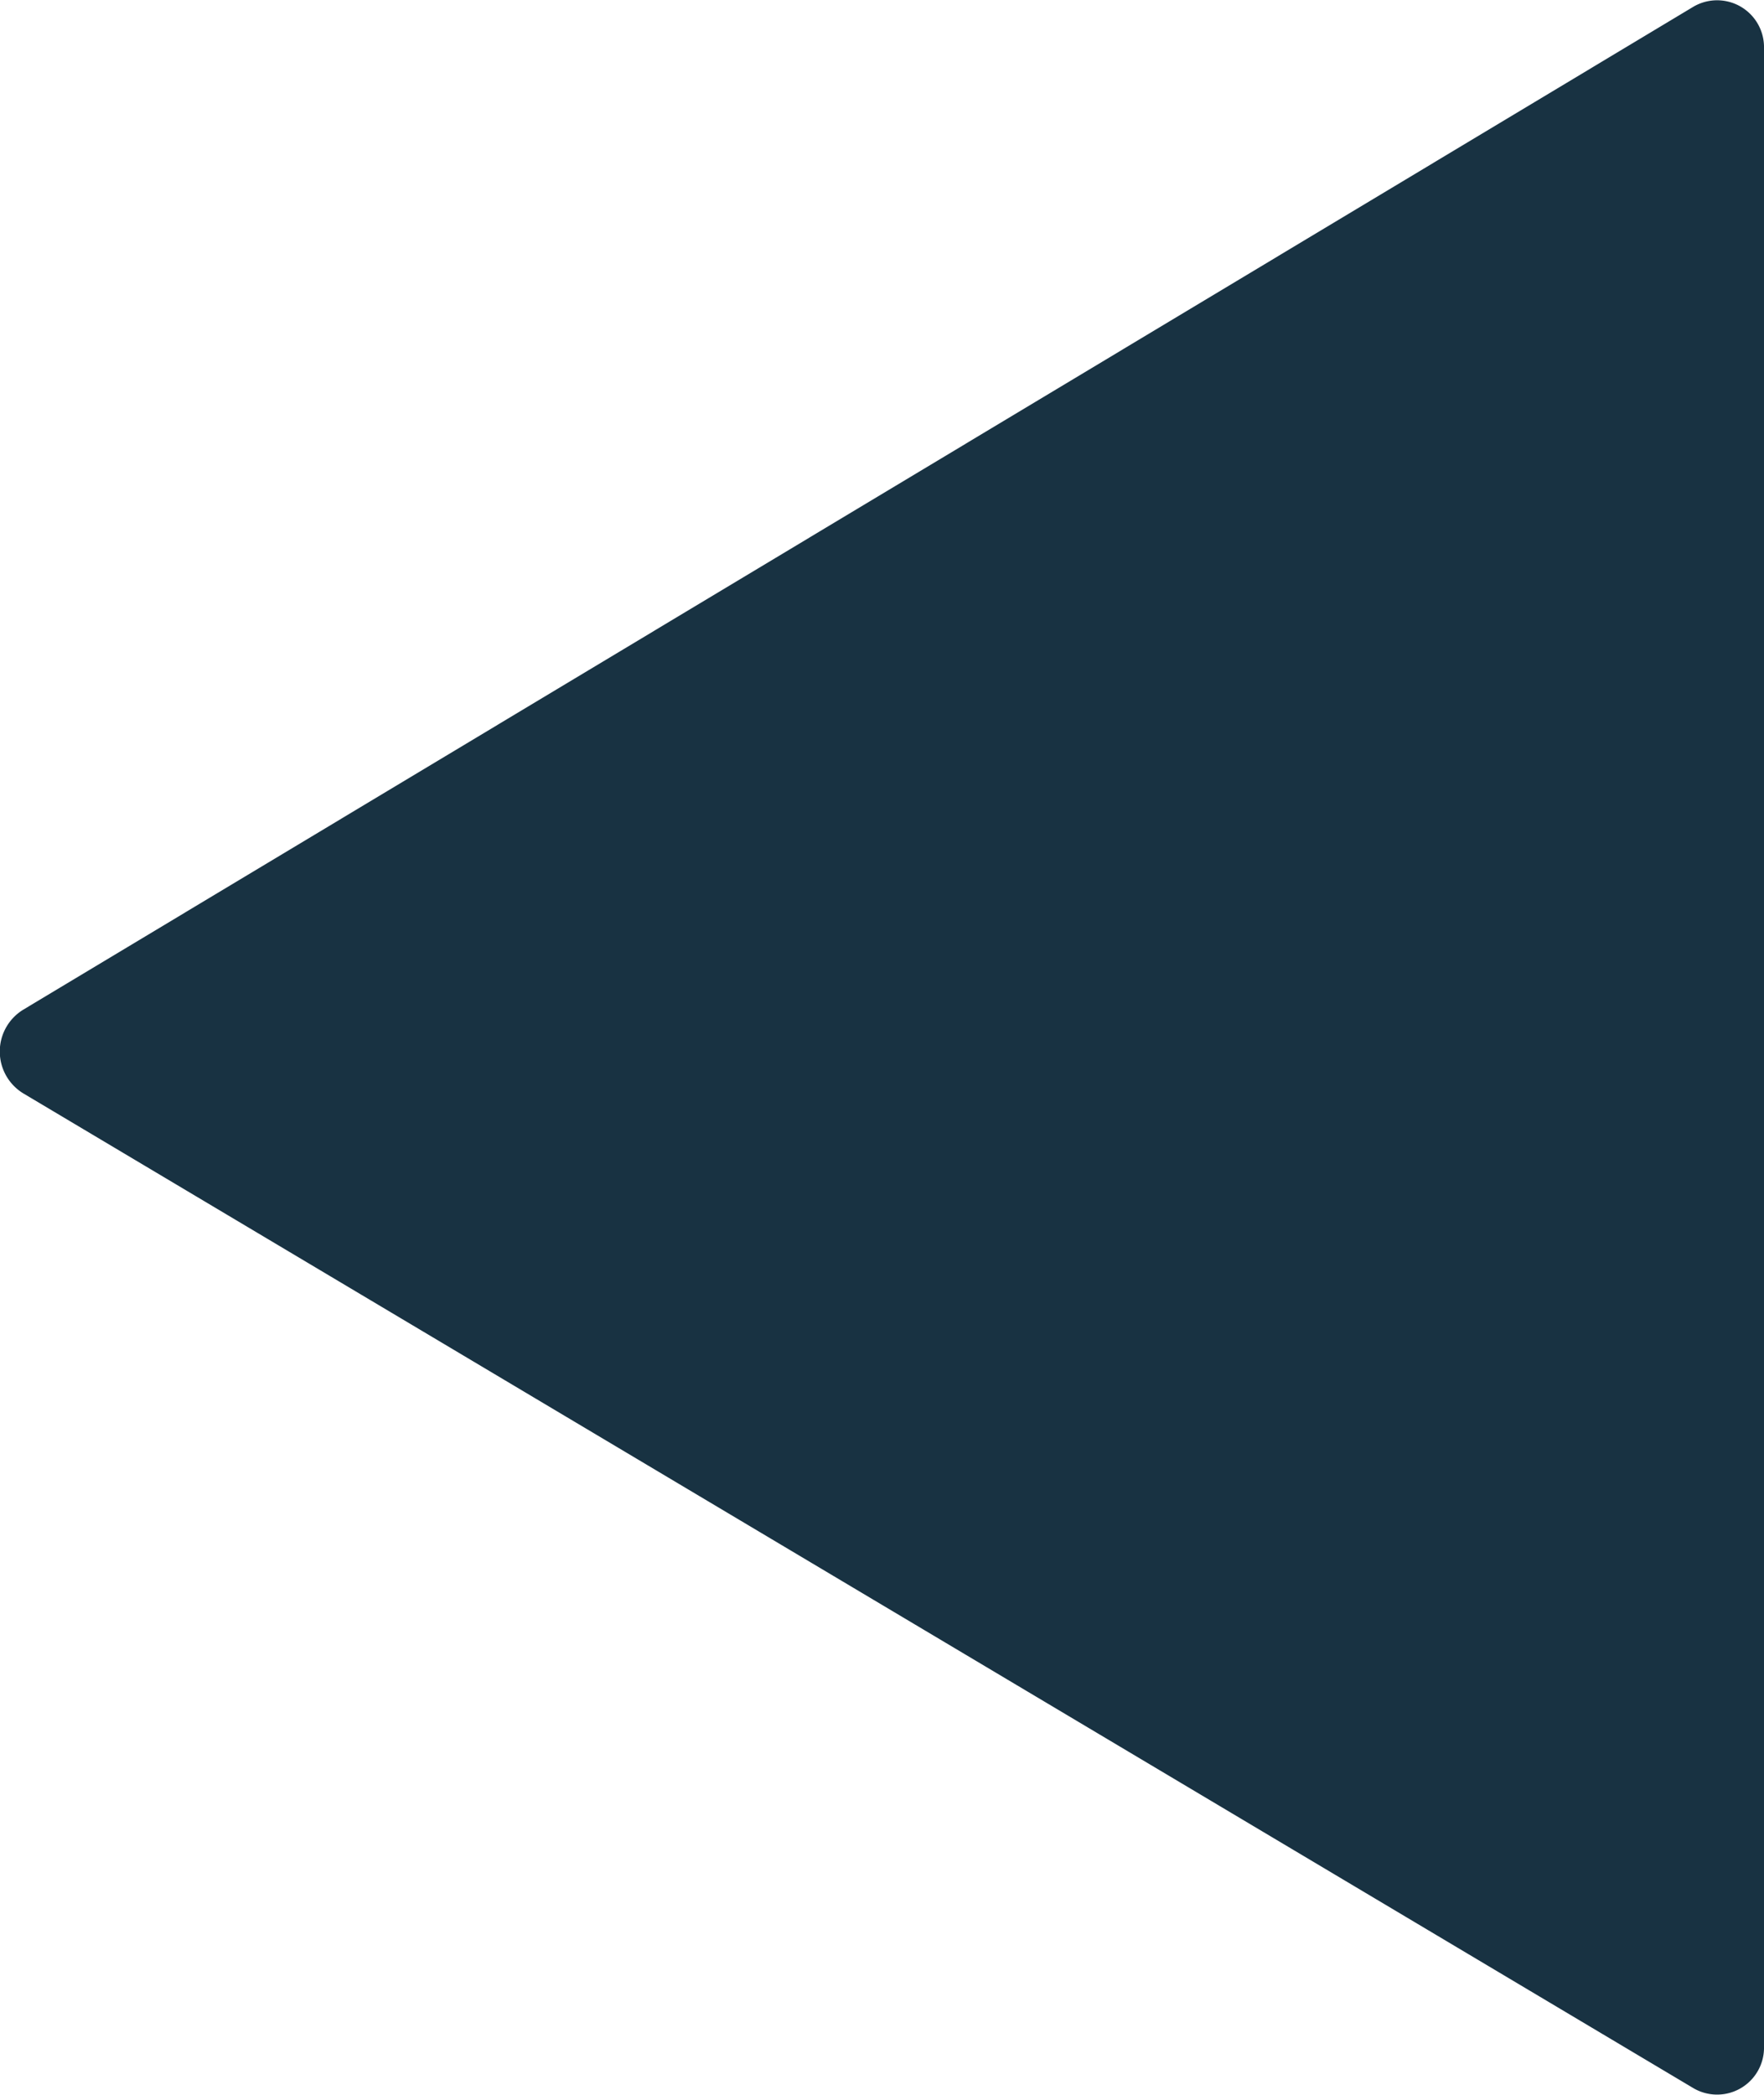 <svg xmlns="http://www.w3.org/2000/svg" viewBox="0 0 84.24 100"><defs><style>.cls-1{fill:#183242;}</style></defs><title>left_arrow_2</title><g id="Layer_2" data-name="Layer 2"><g id="Layer_1-2" data-name="Layer 1"><path class="cls-1" d="M1.11,48.2,80.87.32a2.24,2.24,0,0,1,3.37,2V97.69a2.24,2.24,0,0,1-3.36,2L1.12,52.2A2.34,2.34,0,0,1,1.11,48.2Z"/></g></g></svg>